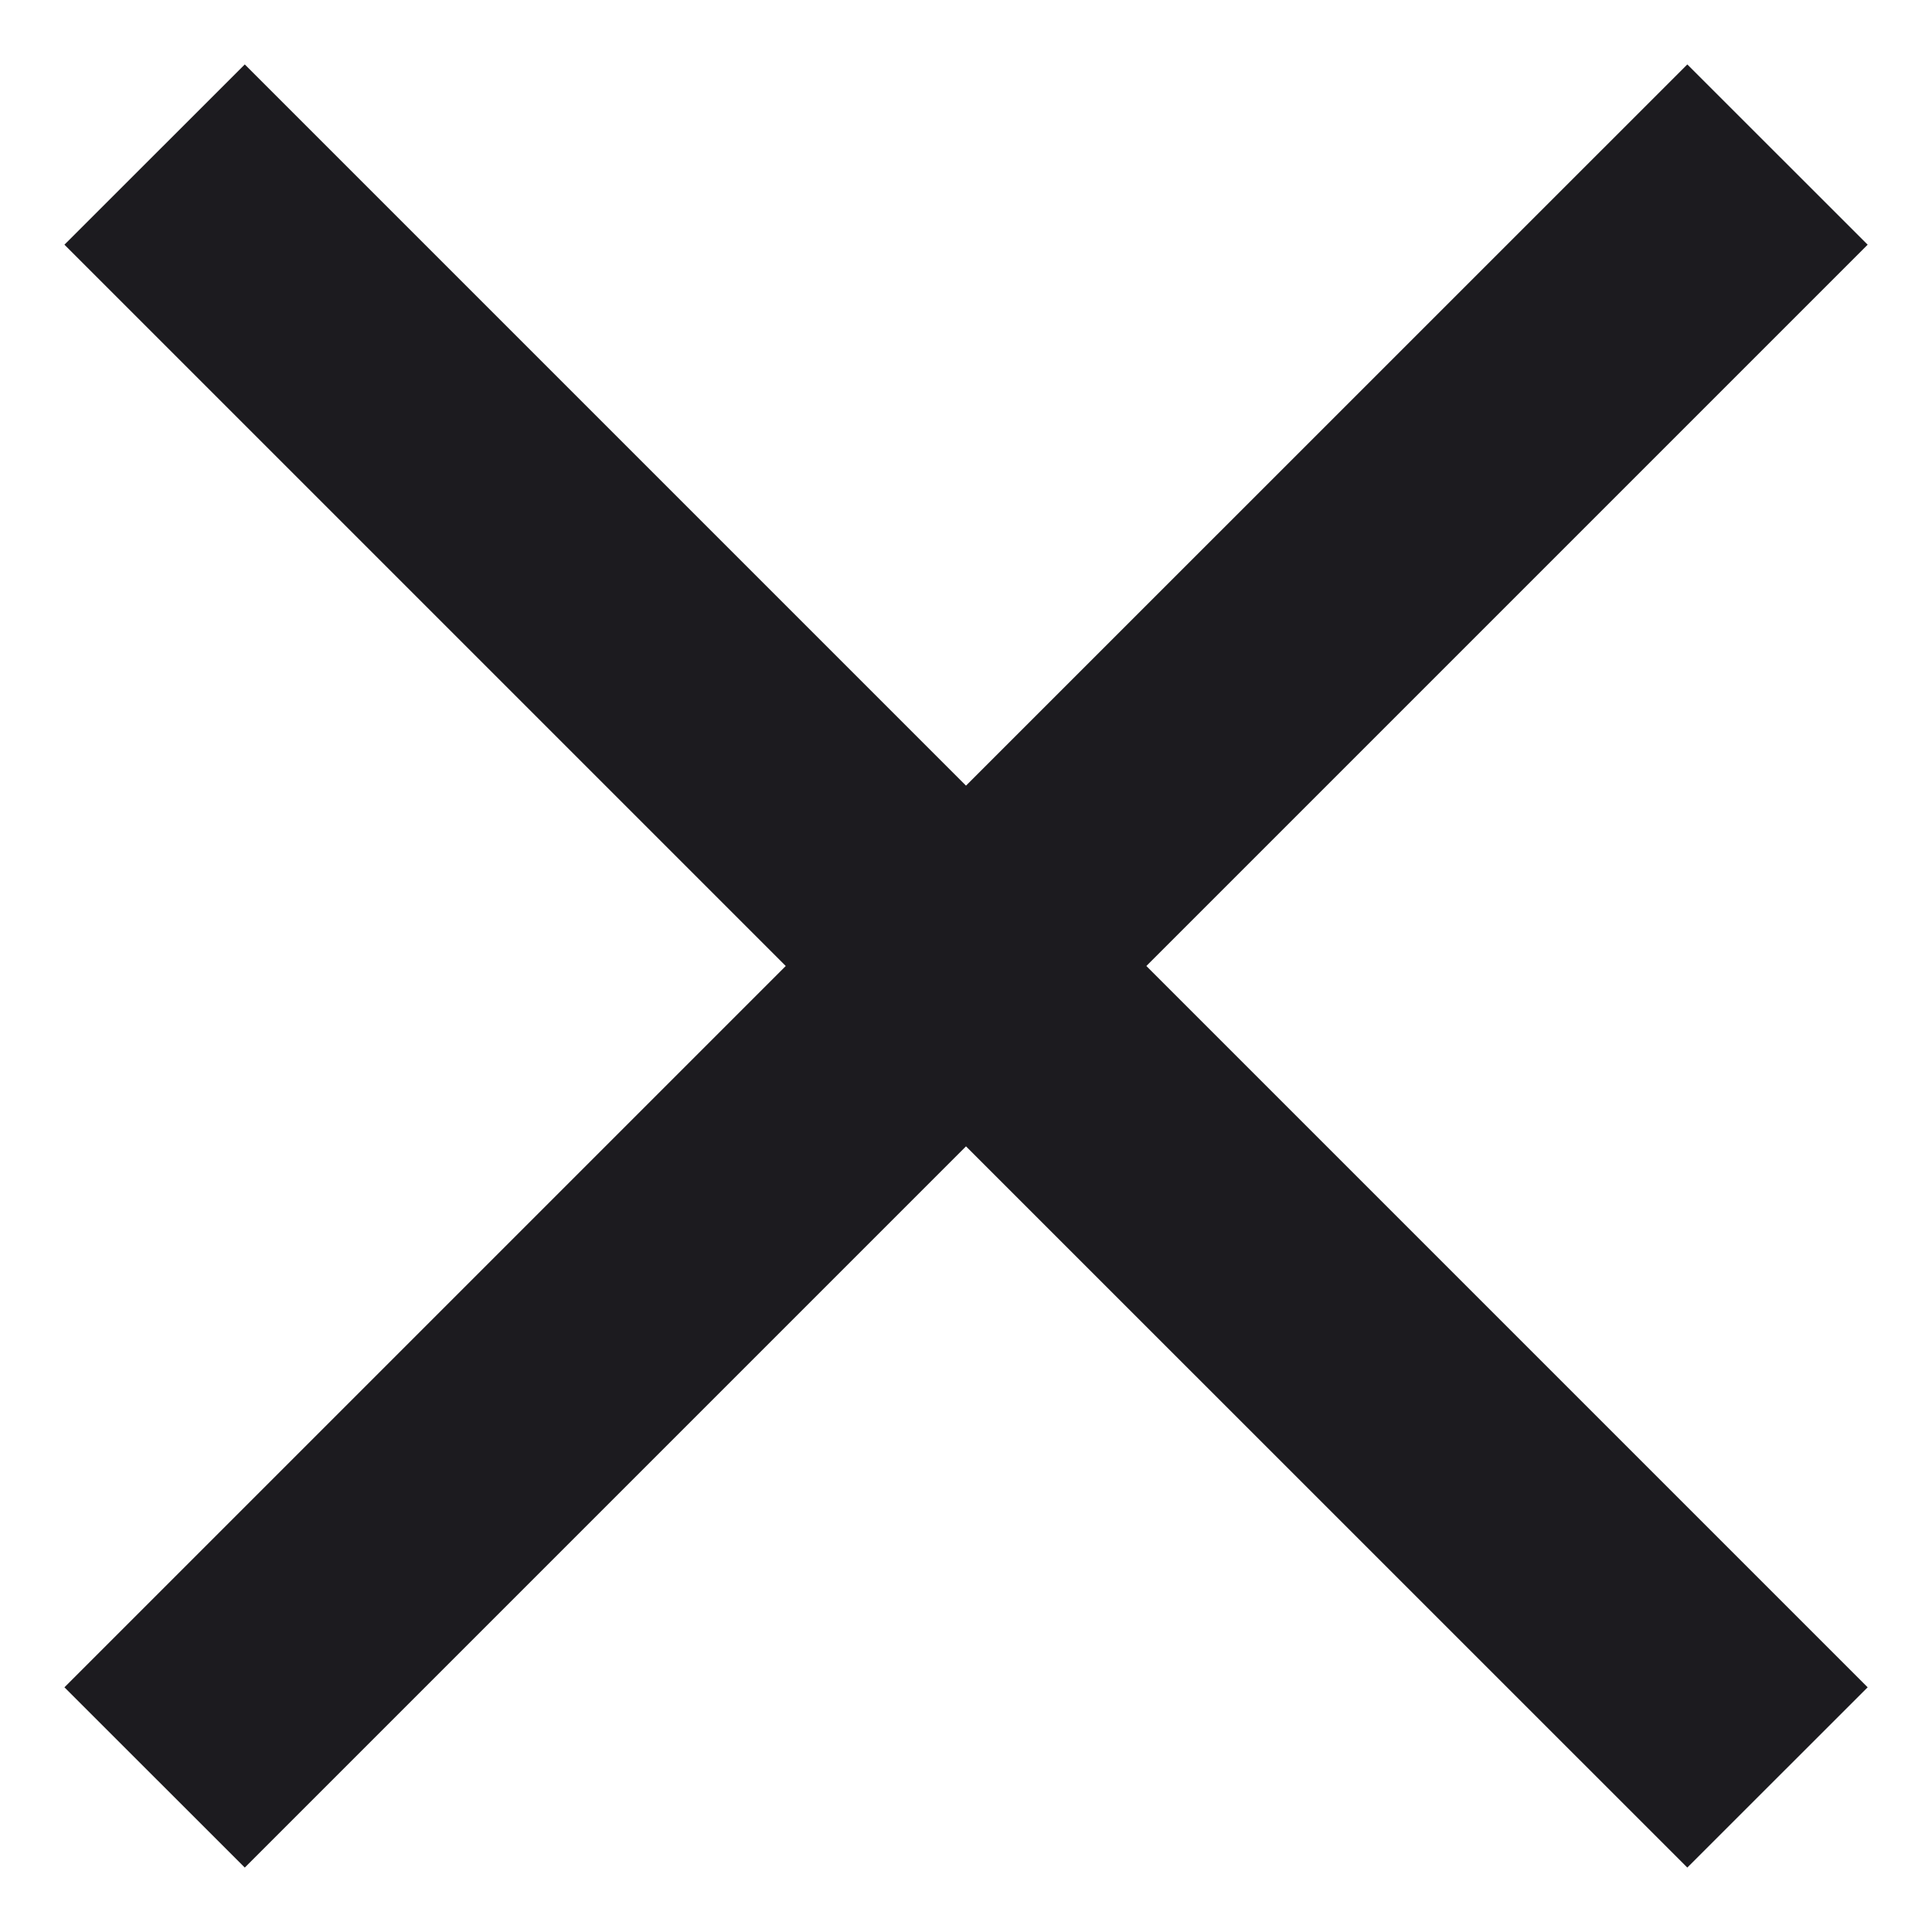 <svg width="20" height="20" viewBox="0 0 20 20" fill="none" xmlns="http://www.w3.org/2000/svg">
<path d="M2.534 19.333L0.667 17.467L8.134 10L0.667 2.533L2.534 0.667L10 8.133L17.467 0.667L19.334 2.533L11.867 10L19.334 17.467L17.467 19.333L10 11.867L2.534 19.333Z" fill="#1C1B1F"/>
</svg>
